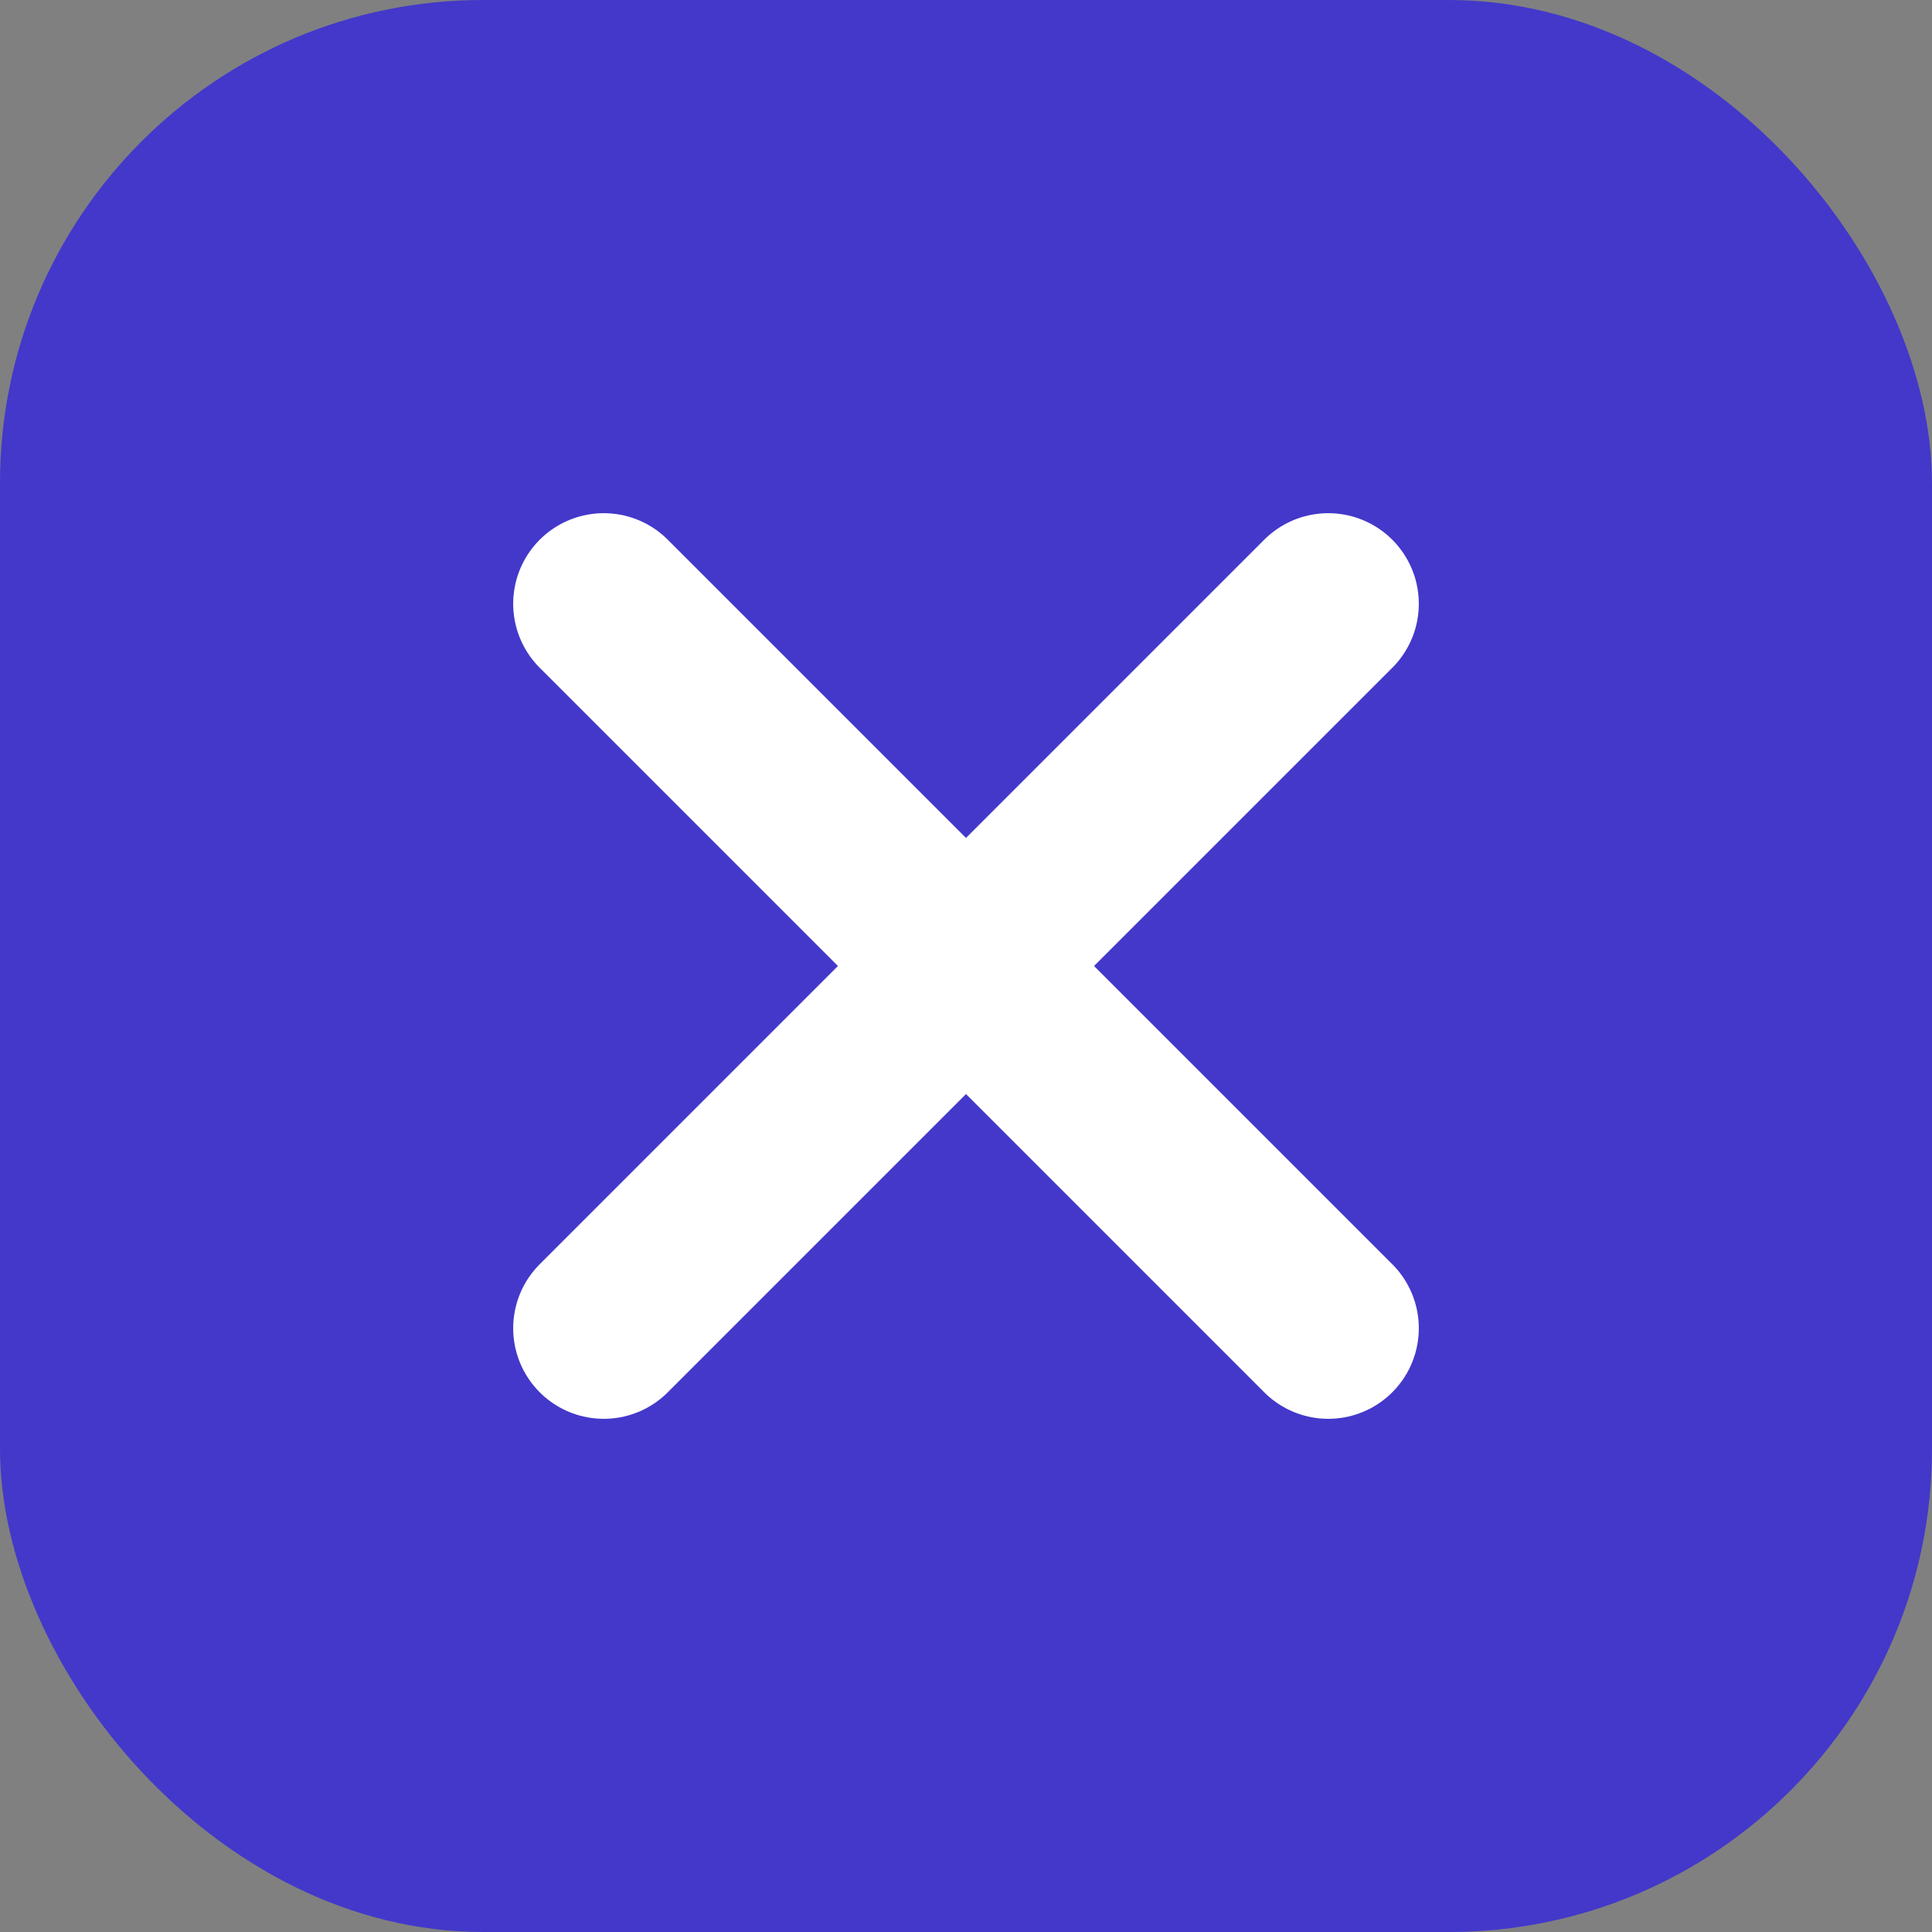 <svg width="32" height="32" viewBox="0 0 32 32" fill="none" xmlns="http://www.w3.org/2000/svg">
  <rect x="0" y="0" width="32" height="32" fill="#808080" stroke="none"/>
  <rect width="32" height="32" rx="8" fill="#4338CA"/>
  <path d="M10 22L22 10M10 10L22 22" stroke="white" stroke-width="3" stroke-linecap="round" stroke-linejoin="round"/>
</svg>